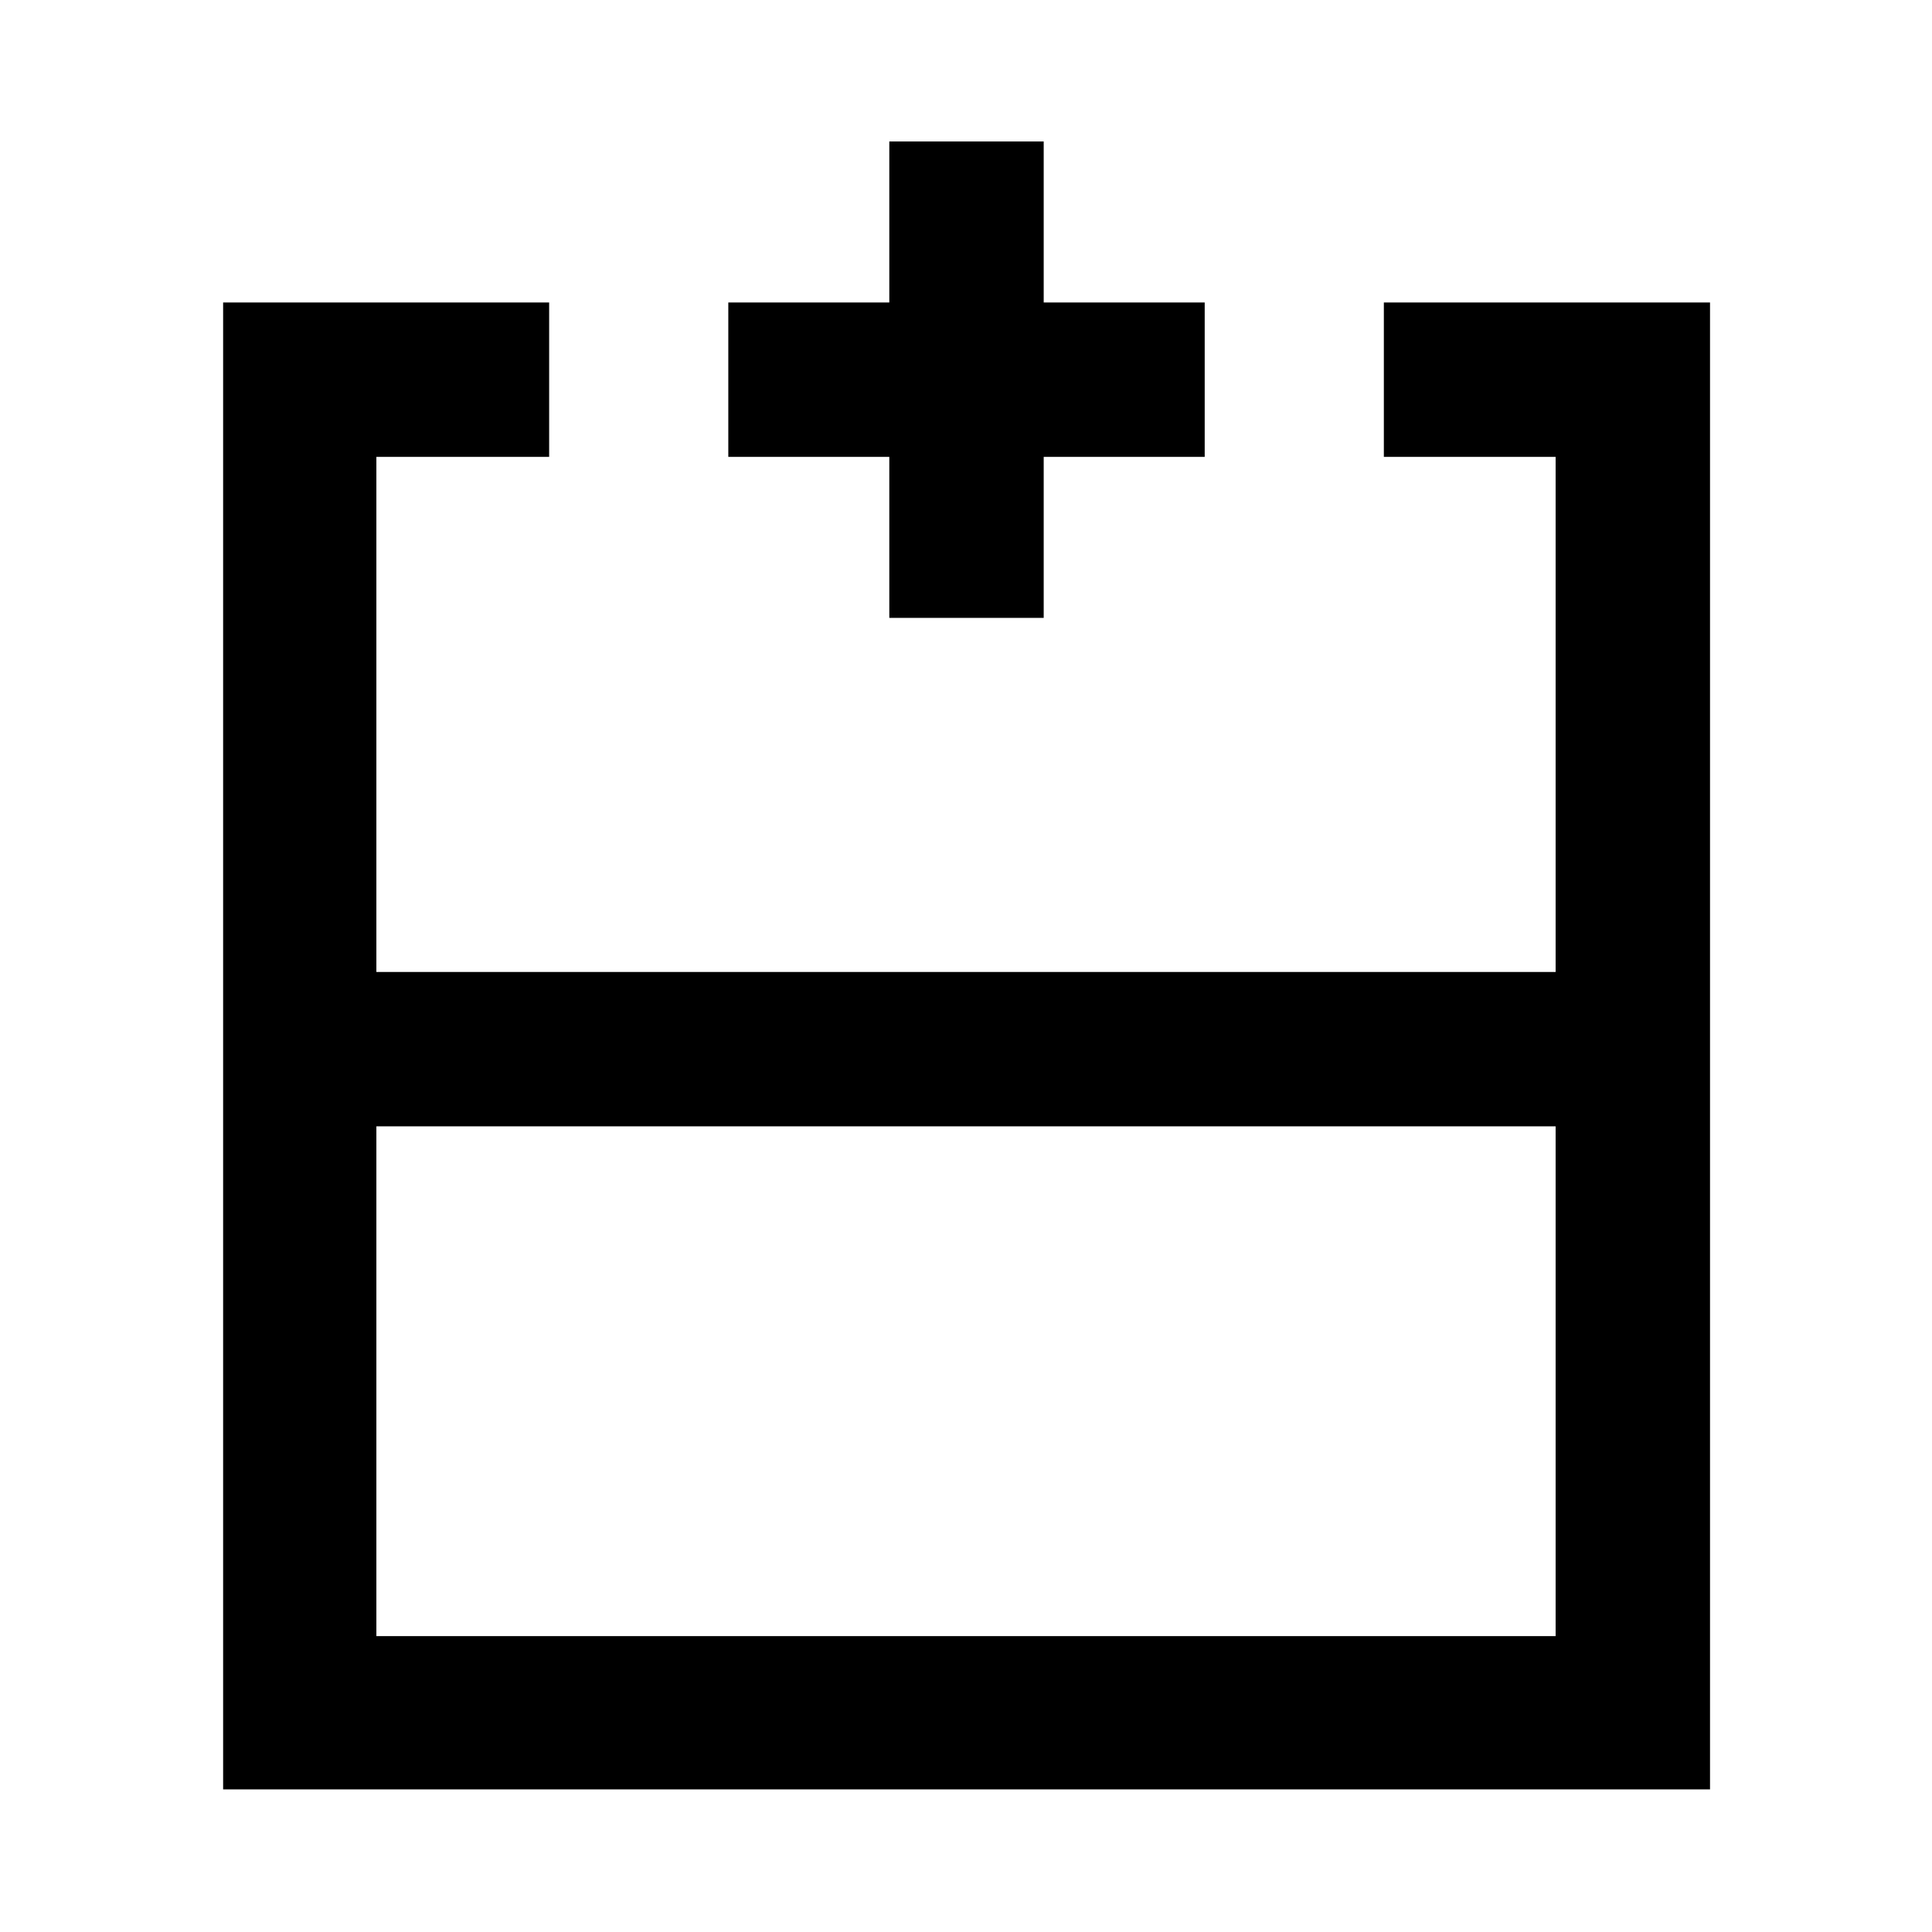 <svg xmlns="http://www.w3.org/2000/svg" height="48" viewBox="0 -960 960 960" width="48"><path d="M187.02-147.02h585.96v-253.31H187.02v253.31ZM849.7-70.87H110.87V-809.7h162v76.72h-85.85v255.94h585.96v-255.94h-85.35v-76.72H849.7v738.83ZM480-477.04Zm0 76.71v-76.71 76.71Zm0 0Zm-38.11-252.65v-80h-80v-76.72h80v-80h76.72v80h80v76.72h-80v80h-76.72Z"/></svg>